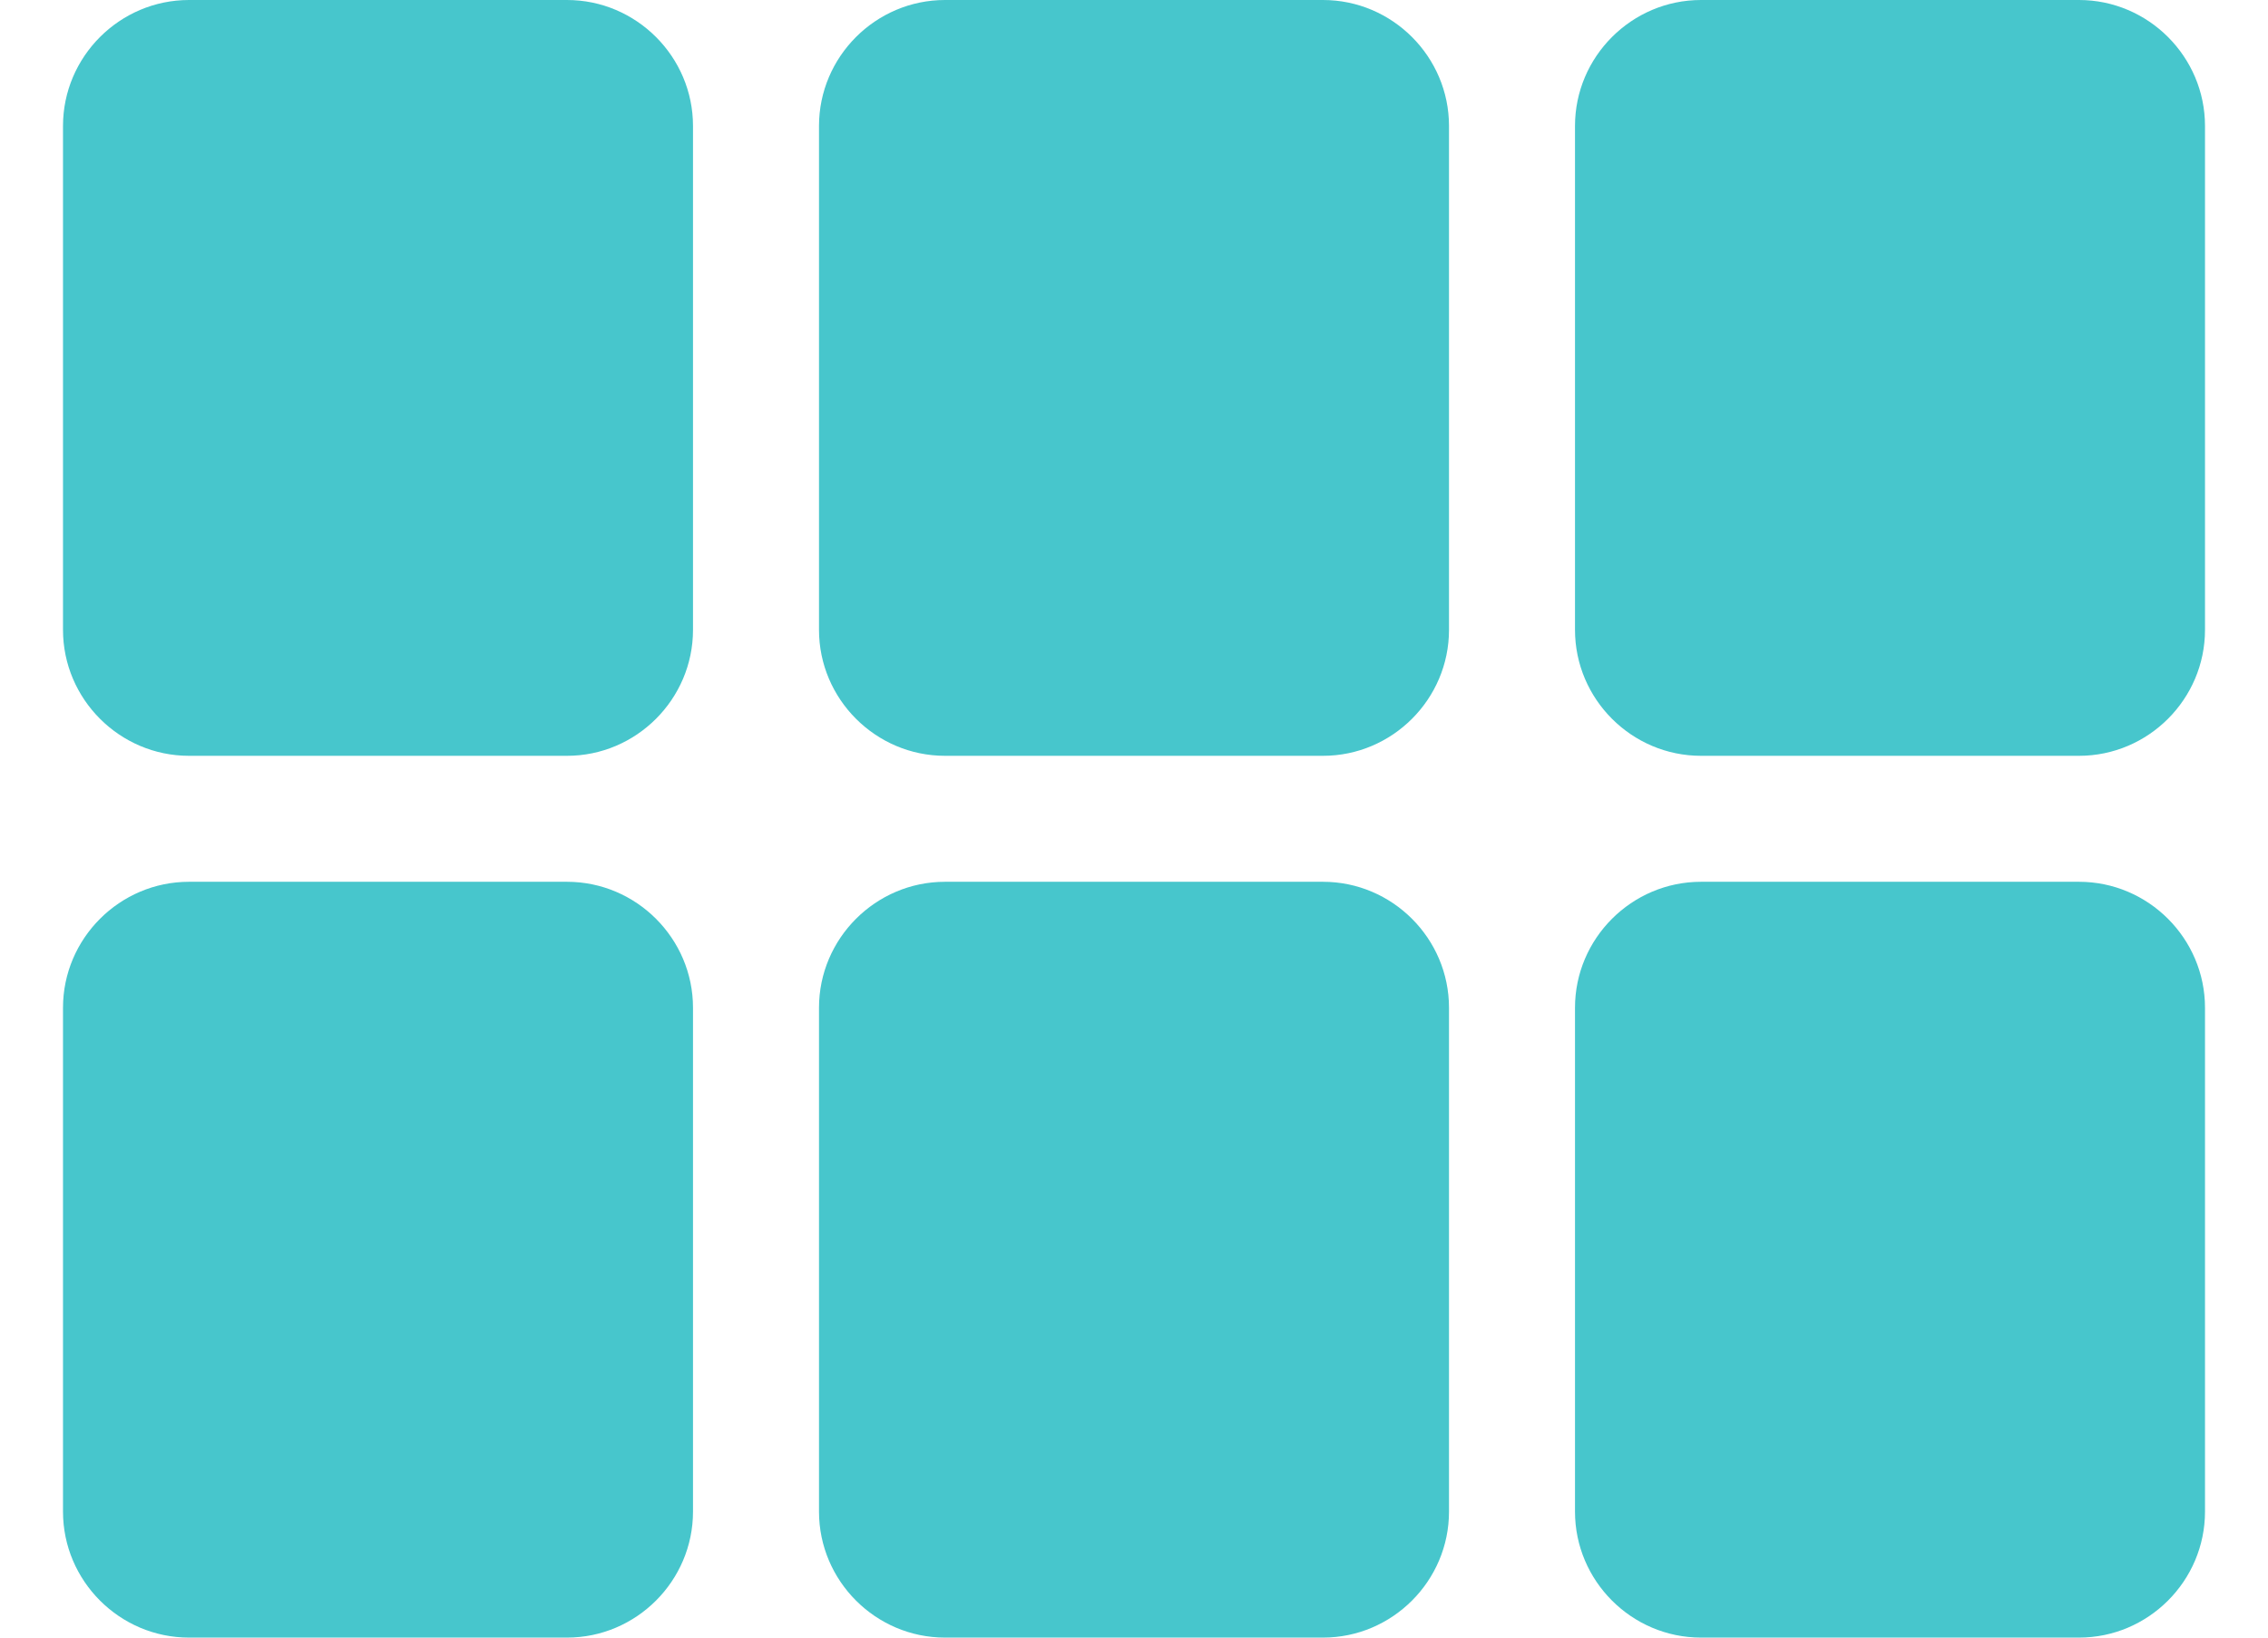 <svg width="18" height="13" viewBox="0 0 18 13" fill="none" xmlns="http://www.w3.org/2000/svg">
<path d="M1.5 6H4.5C5.05 6 5.5 5.55 5.5 5V1C5.5 0.45 5.05 0 4.5 0H1.5C0.95 0 0.5 0.45 0.5 1V5C0.5 5.55 0.95 6 1.5 6ZM1.5 13H4.5C5.05 13 5.5 12.55 5.5 12V8C5.5 7.45 5.05 7 4.5 7H1.5C0.95 7 0.5 7.45 0.5 8V12C0.5 12.55 0.95 13 1.5 13ZM7.5 13H10.5C11.05 13 11.5 12.55 11.5 12V8C11.5 7.45 11.05 7 10.5 7H7.5C6.95 7 6.5 7.45 6.5 8V12C6.5 12.55 6.95 13 7.5 13ZM13.5 13H16.5C17.05 13 17.5 12.55 17.5 12V8C17.5 7.45 17.05 7 16.5 7H13.5C12.95 7 12.5 7.45 12.5 8V12C12.5 12.55 12.95 13 13.5 13ZM7.5 6H10.5C11.05 6 11.5 5.55 11.5 5V1C11.5 0.45 11.05 0 10.5 0H7.5C6.95 0 6.5 0.45 6.5 1V5C6.5 5.55 6.95 6 7.5 6ZM12.5 1V5C12.5 5.55 12.95 6 13.5 6H16.5C17.05 6 17.5 5.55 17.5 5V1C17.5 0.45 17.05 0 16.5 0H13.5C12.95 0 12.5 0.45 12.5 1Z" fill="#47C6CC"/>
</svg>
